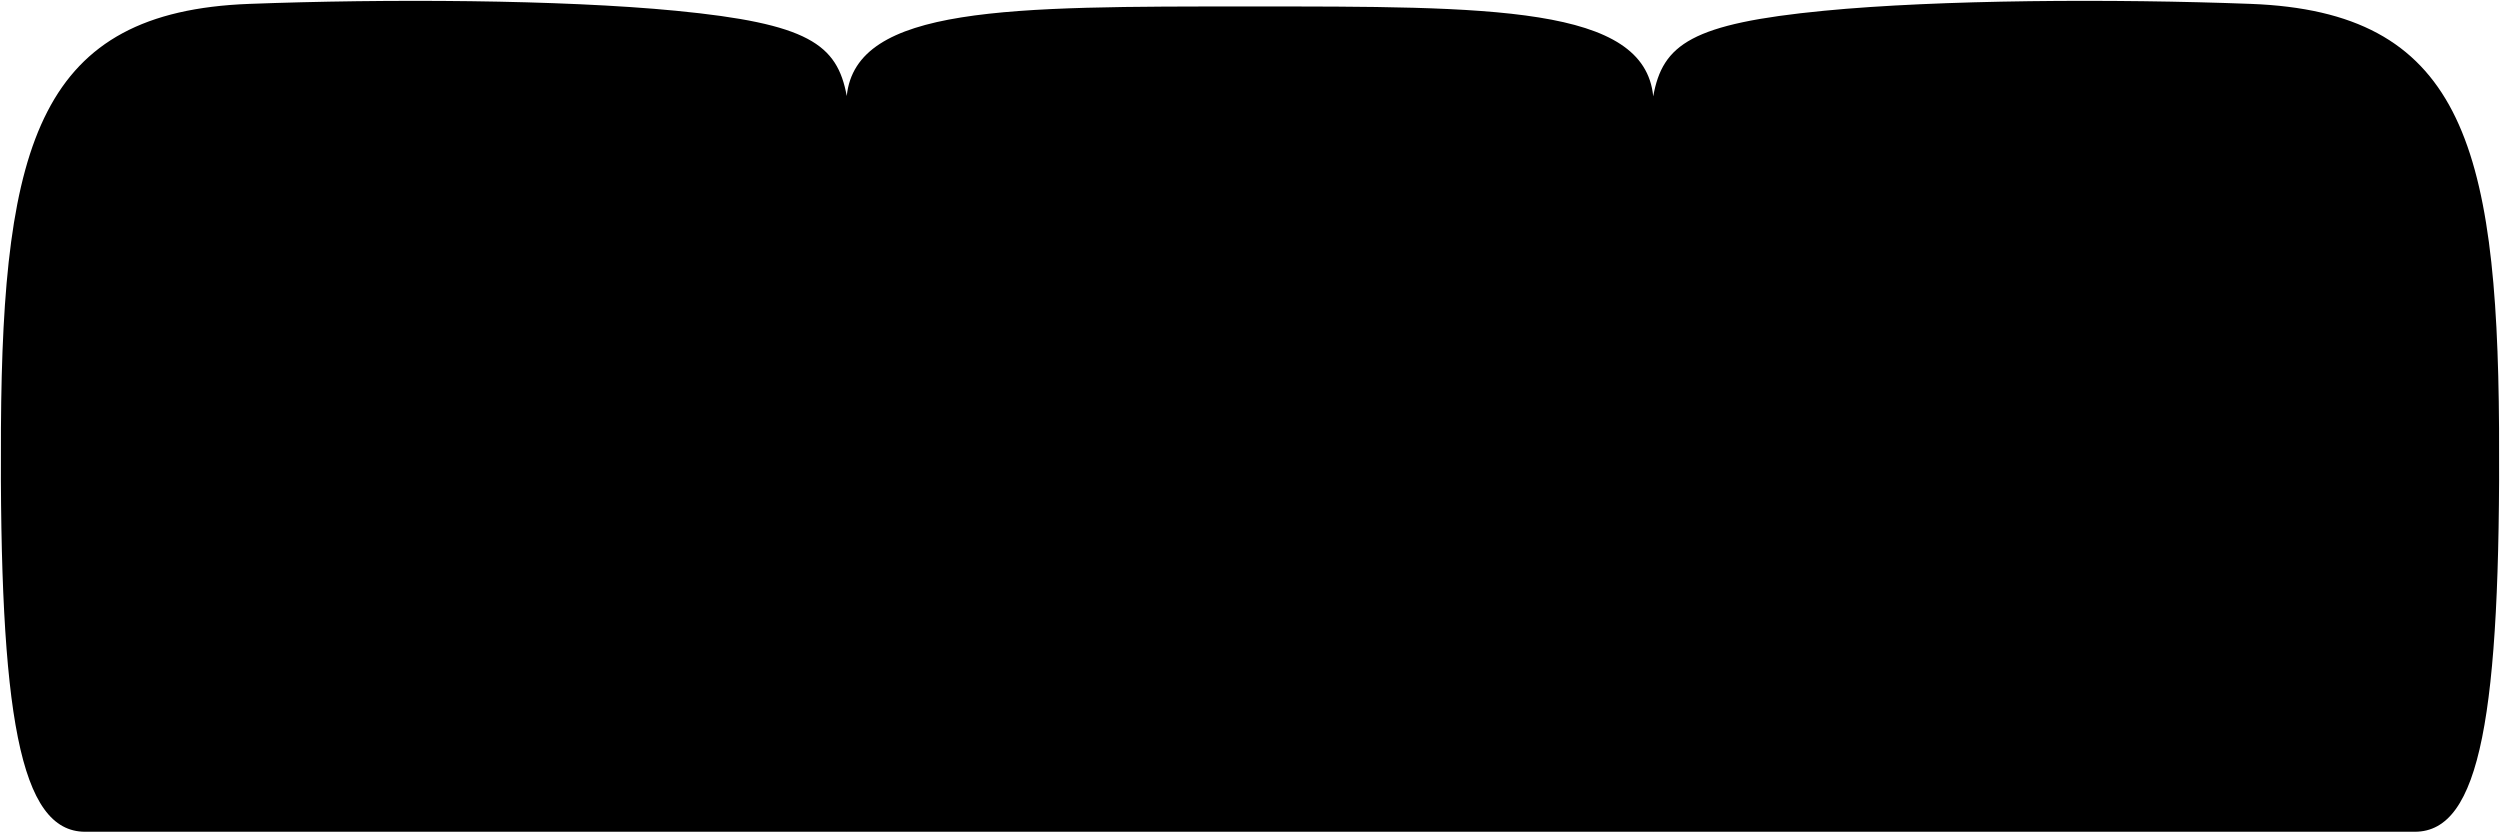 <svg viewBox="0 0 2911.11 969.53">
  <path class="cushion" d="M99.11,968.53c-76.08,0-100-136-98-470s46.13-484.83,289-494c159-6,363-5,497,8C941.23,27.49,974.85,51.34,986,111.8,996.68,6.72,1174.72,7.53,1455.5,7.53c281.13,0,459.27-.81,469.57,104.67,11-60.75,44.47-84.68,198.93-99.67,134-13,338-14,497-8,242.88,9.17,287,160,289,494s-21.92,470-98,470Z"/>
  <g class="cushionOverlapLine">
    <path d="M1925.42,112.53c6.58,96,13.58,723,0,856"/>
    <path d="M985.2,112.53c-6.58,96-13.58,723,0,856"/>
  </g>
</svg>
